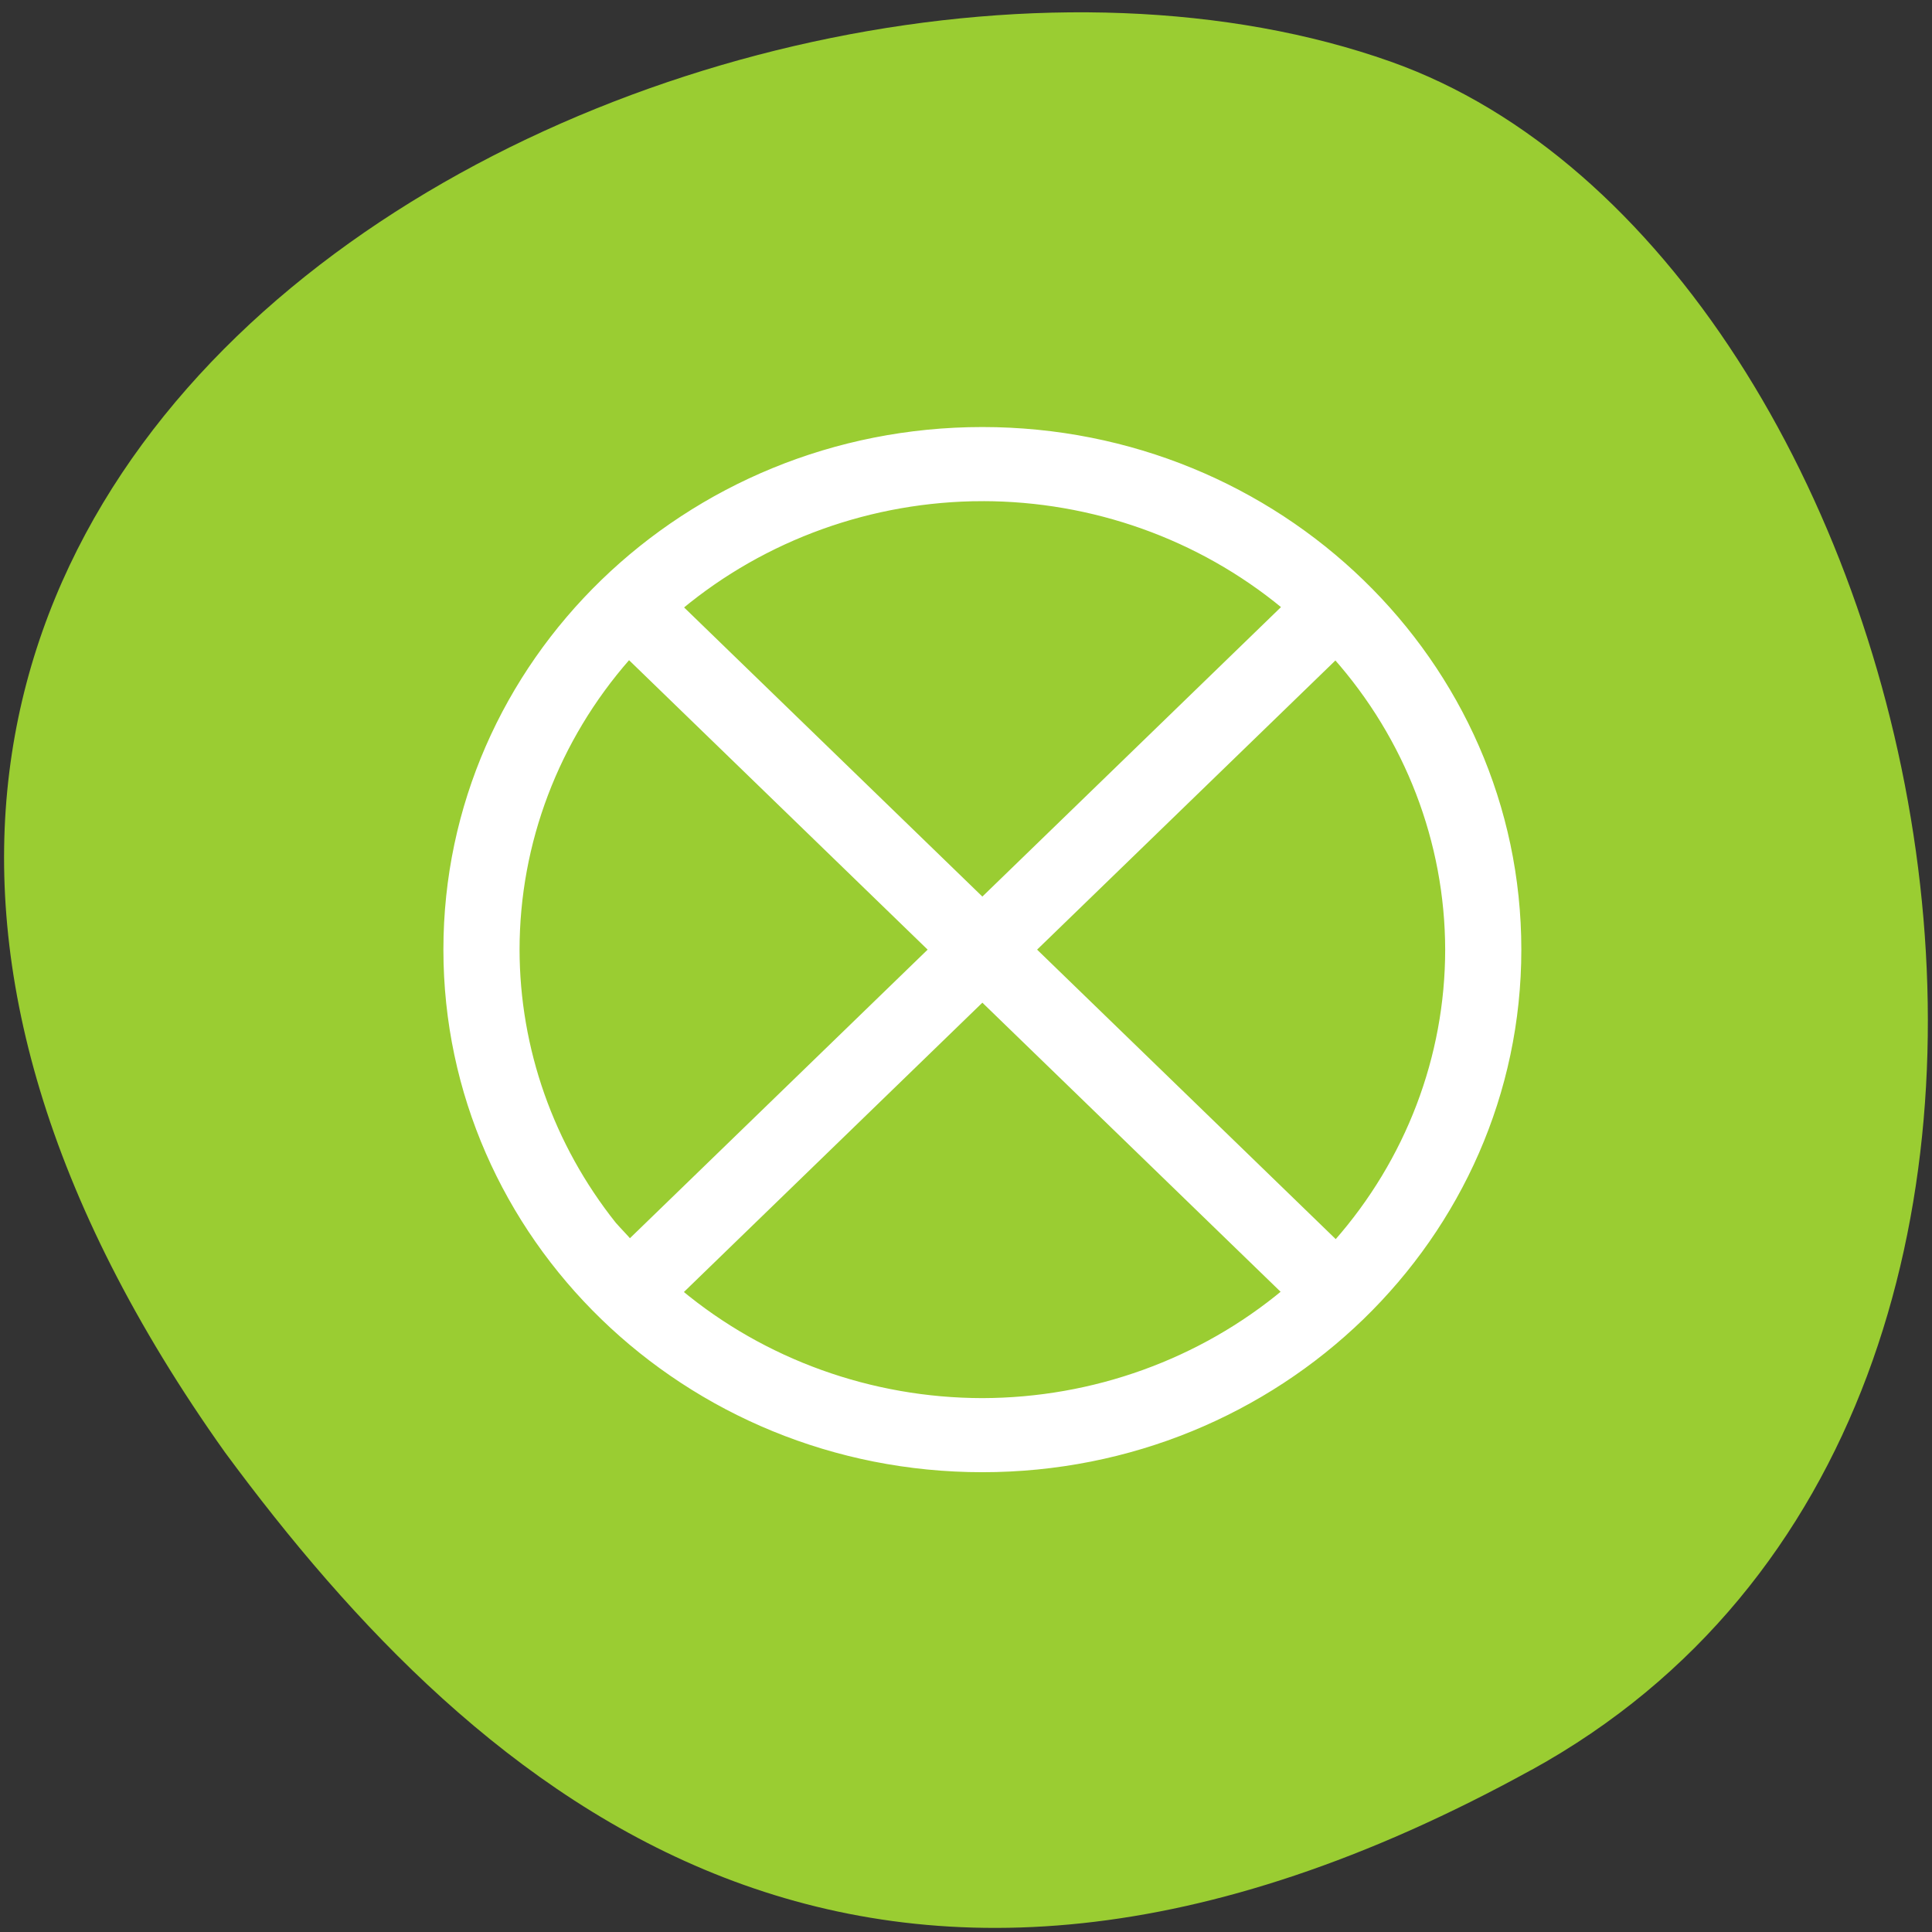 <svg xmlns="http://www.w3.org/2000/svg" viewBox="0 0 256 256"><rect x="0" y="0" width="256" height="256" fill="#333333" stroke="none"/><path d="m 202.92,234.529 c 88.14,-48.541 53.931,-200.63 -18.64,-226.36 C 97.83,-22.491 -66.35,57.309 29.83,192.469 c 33.585,45.527 84.949,90.6 173.09,42.05 z" style="fill:#9acd32;color:#000"/><path d="m 130.169,57.205 c -39.099,0 -70.795,30.725 -70.795,68.625 3.5e-5,37.901 31.696,68.625 70.795,68.625 39.099,0 70.795,-30.725 70.795,-68.625 -1e-4,-37.901 -31.696,-68.625 -70.795,-68.625 z m 0,8.578 c 14.692,0.004 28.904,5.069 40.099,14.291 l 0,0.016 c 0.11,0.166 0.16,0.263 0.277,0.436 L 130.169,119.665 89.794,80.527 c 0.073,-0.112 0.101,-0.174 0.173,-0.285 C 101.165,70.936 115.42,65.809 130.169,65.783 z M 83.434,86.693 123.809,125.831 83.434,164.968 c -0.899,-1.044 -1.482,-1.605 -2.316,-2.547 -8.342,-10.485 -12.876,-23.35 -12.894,-36.591 0.008,-14.236 5.233,-28.006 14.743,-38.853 0.187,-0.119 0.275,-0.161 0.467,-0.285 z m 93.471,0 c 0.081,0.033 0.126,0.034 0.207,0.067 9.654,10.869 14.976,24.728 15.002,39.071 -0.003,14.294 -5.268,28.119 -14.847,38.987 -0.133,0.066 -0.222,0.077 -0.363,0.151 l -40.375,-39.138 40.375,-39.138 z m -46.736,45.303 40.375,39.138 c -0.042,0.087 -0.062,0.131 -0.104,0.218 -11.206,9.345 -25.49,14.497 -40.271,14.526 -14.806,-0.017 -29.117,-5.166 -40.341,-14.526 -0.015,-0.089 -0.019,-0.129 -0.034,-0.218 l 40.375,-39.138 z" style="fill:#fff;stroke:#fff;color:#f2f2f2;stroke-width:1.241"/></svg>